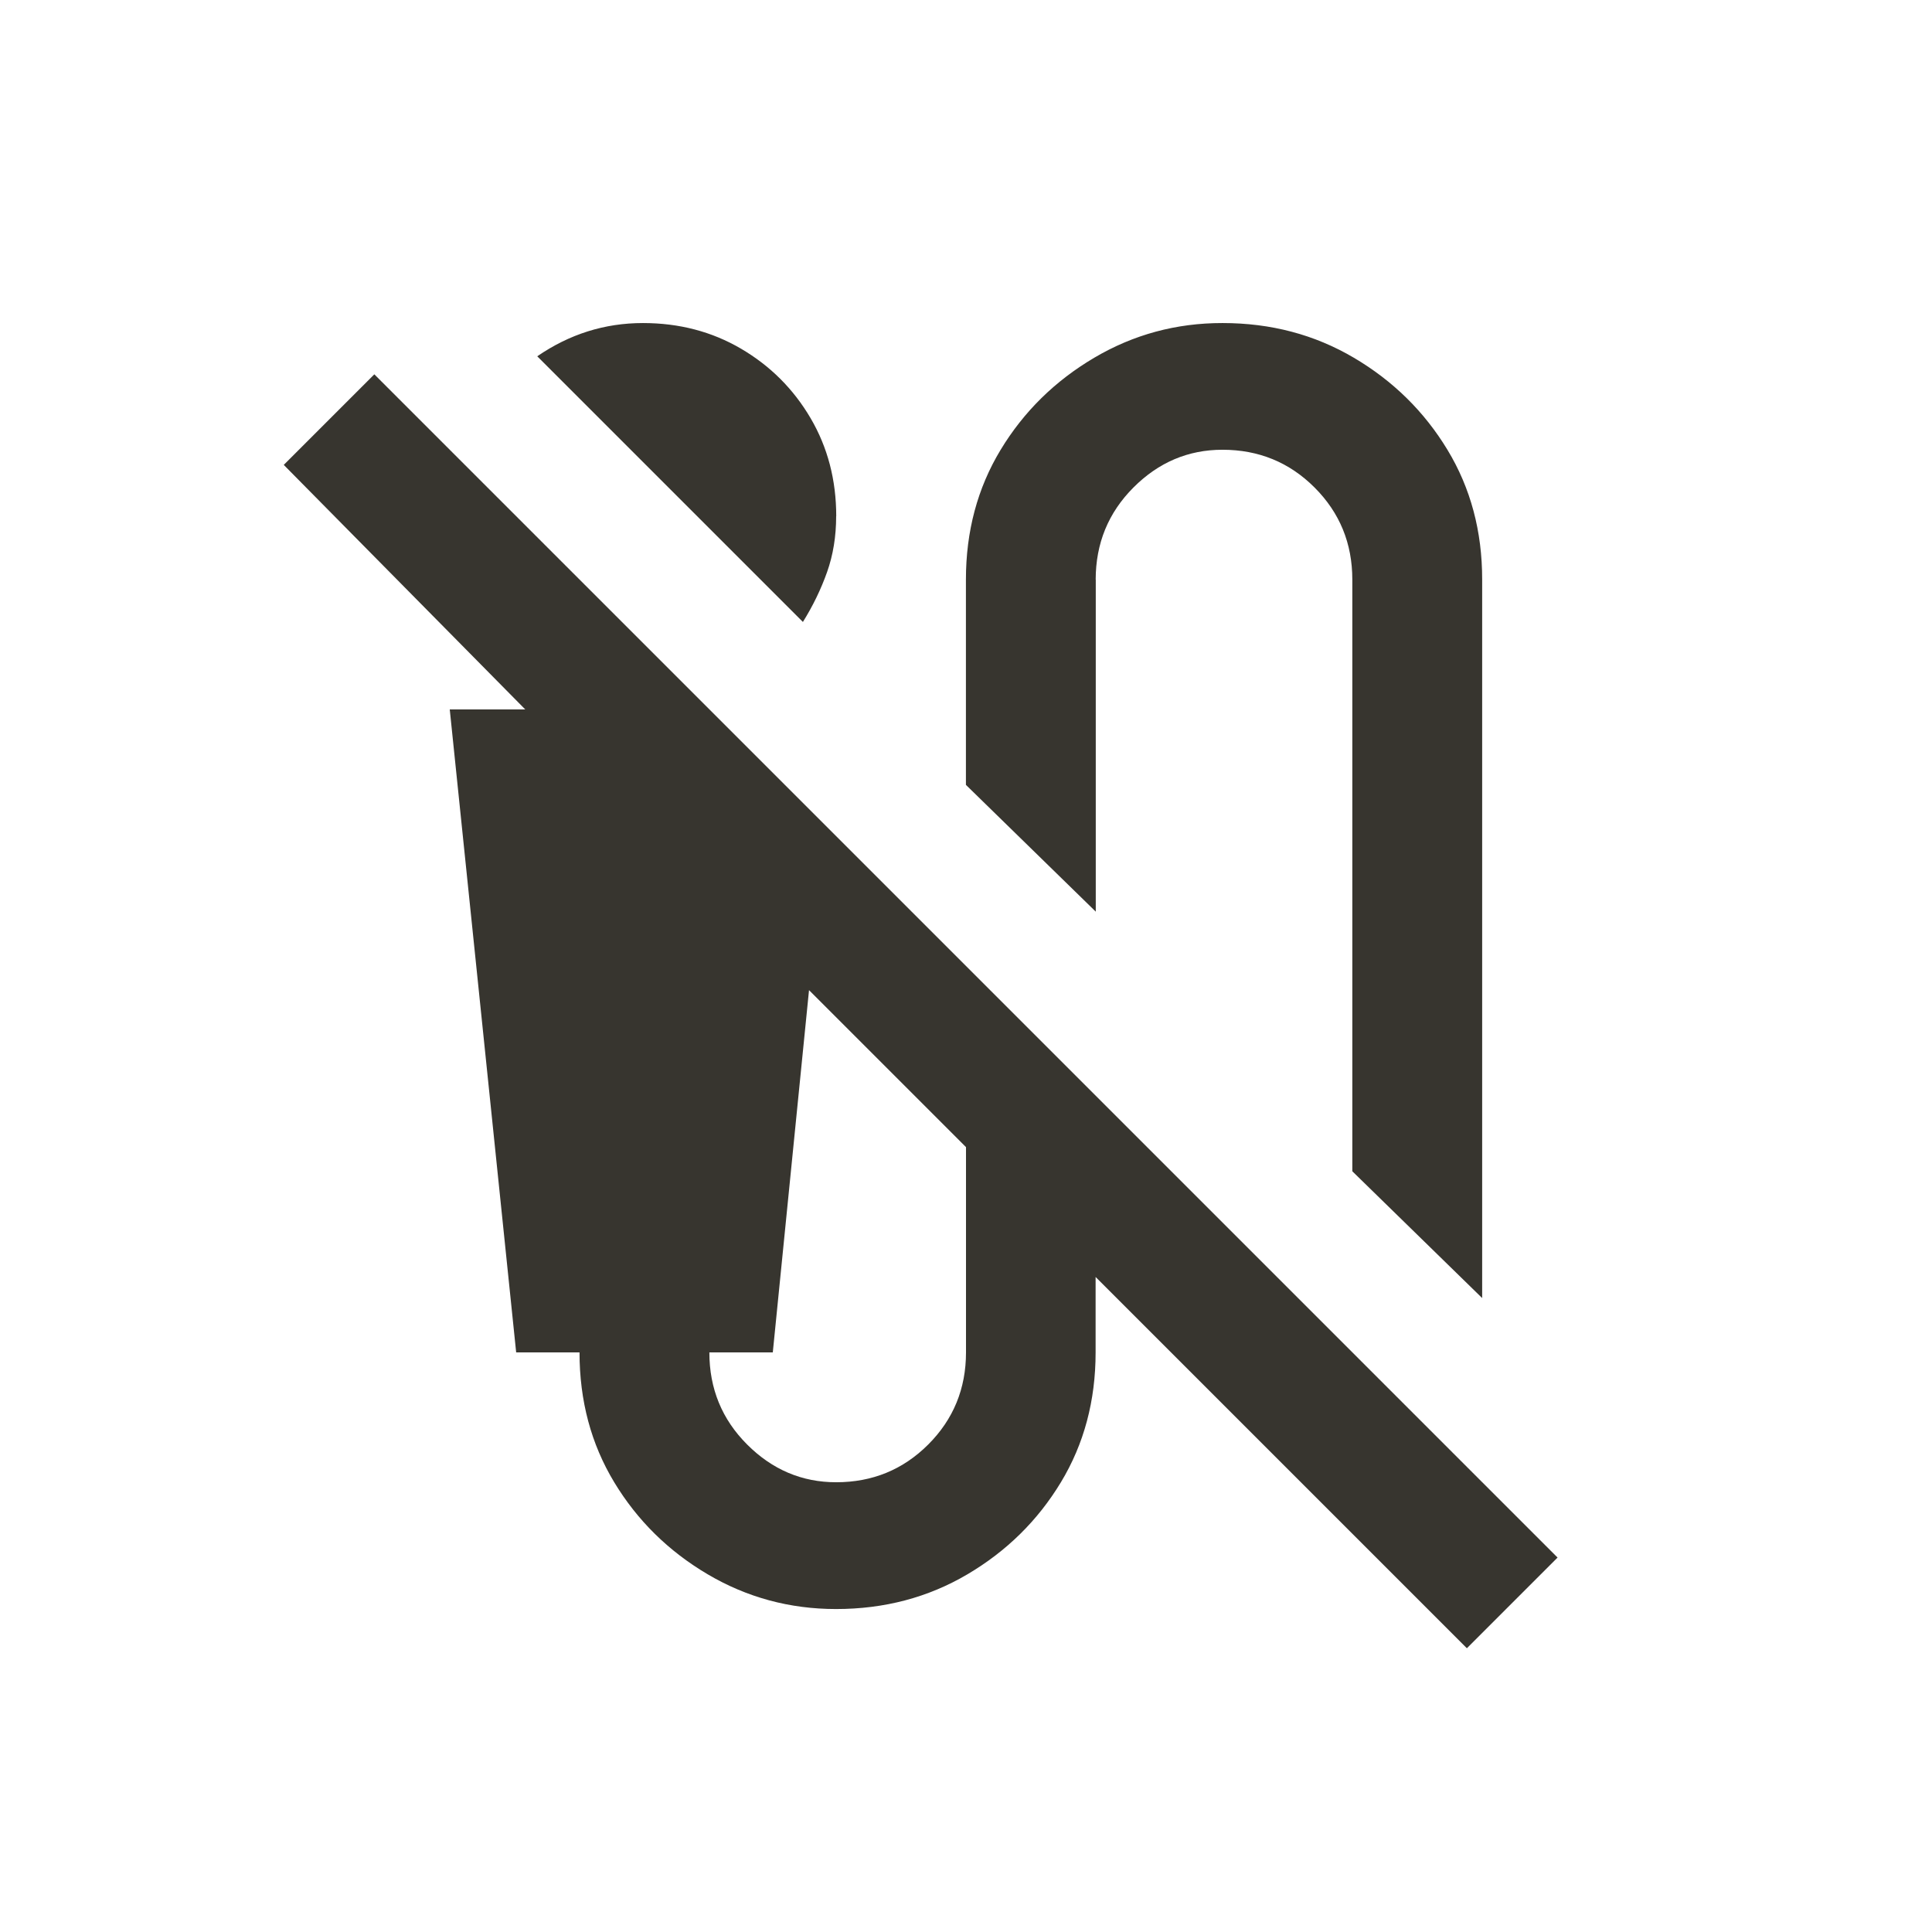 <!-- Generated by IcoMoon.io -->
<svg version="1.1" xmlns="http://www.w3.org/2000/svg" width="24" height="24" viewBox="0 0 24 24">
<title>mic_external_off</title>
<path fill="#37352f" d="M19.35 19.35l-14.7-14.7-1.125 1.125 3 3.038h-0.938l0.825 7.987h0.787q0 0.9 0.431 1.613t1.162 1.144 1.594 0.431q0.9 0 1.631-0.431t1.162-1.144 0.431-1.613v-0.937l4.612 4.612 1.125-1.125zM12 16.8q0 0.675-0.469 1.144t-1.144 0.469q-0.637 0-1.106-0.469t-0.469-1.144h0.788l0.45-4.5 1.95 1.95v2.55zM13.612 7.2v4.125l-1.613-1.575v-2.55q0-0.9 0.431-1.612t1.163-1.144 1.594-0.431q0.9 0 1.631 0.431t1.163 1.144 0.431 1.612v8.925l-1.613-1.575v-7.35q0-0.675-0.469-1.144t-1.144-0.469q-0.638 0-1.106 0.469t-0.469 1.144zM10.387 6.413q0 0.375-0.113 0.694t-0.3 0.619l-3.3-3.3q0.6-0.413 1.313-0.413 0.675 0 1.219 0.319t0.863 0.862 0.319 1.219z"></path>
</svg>
